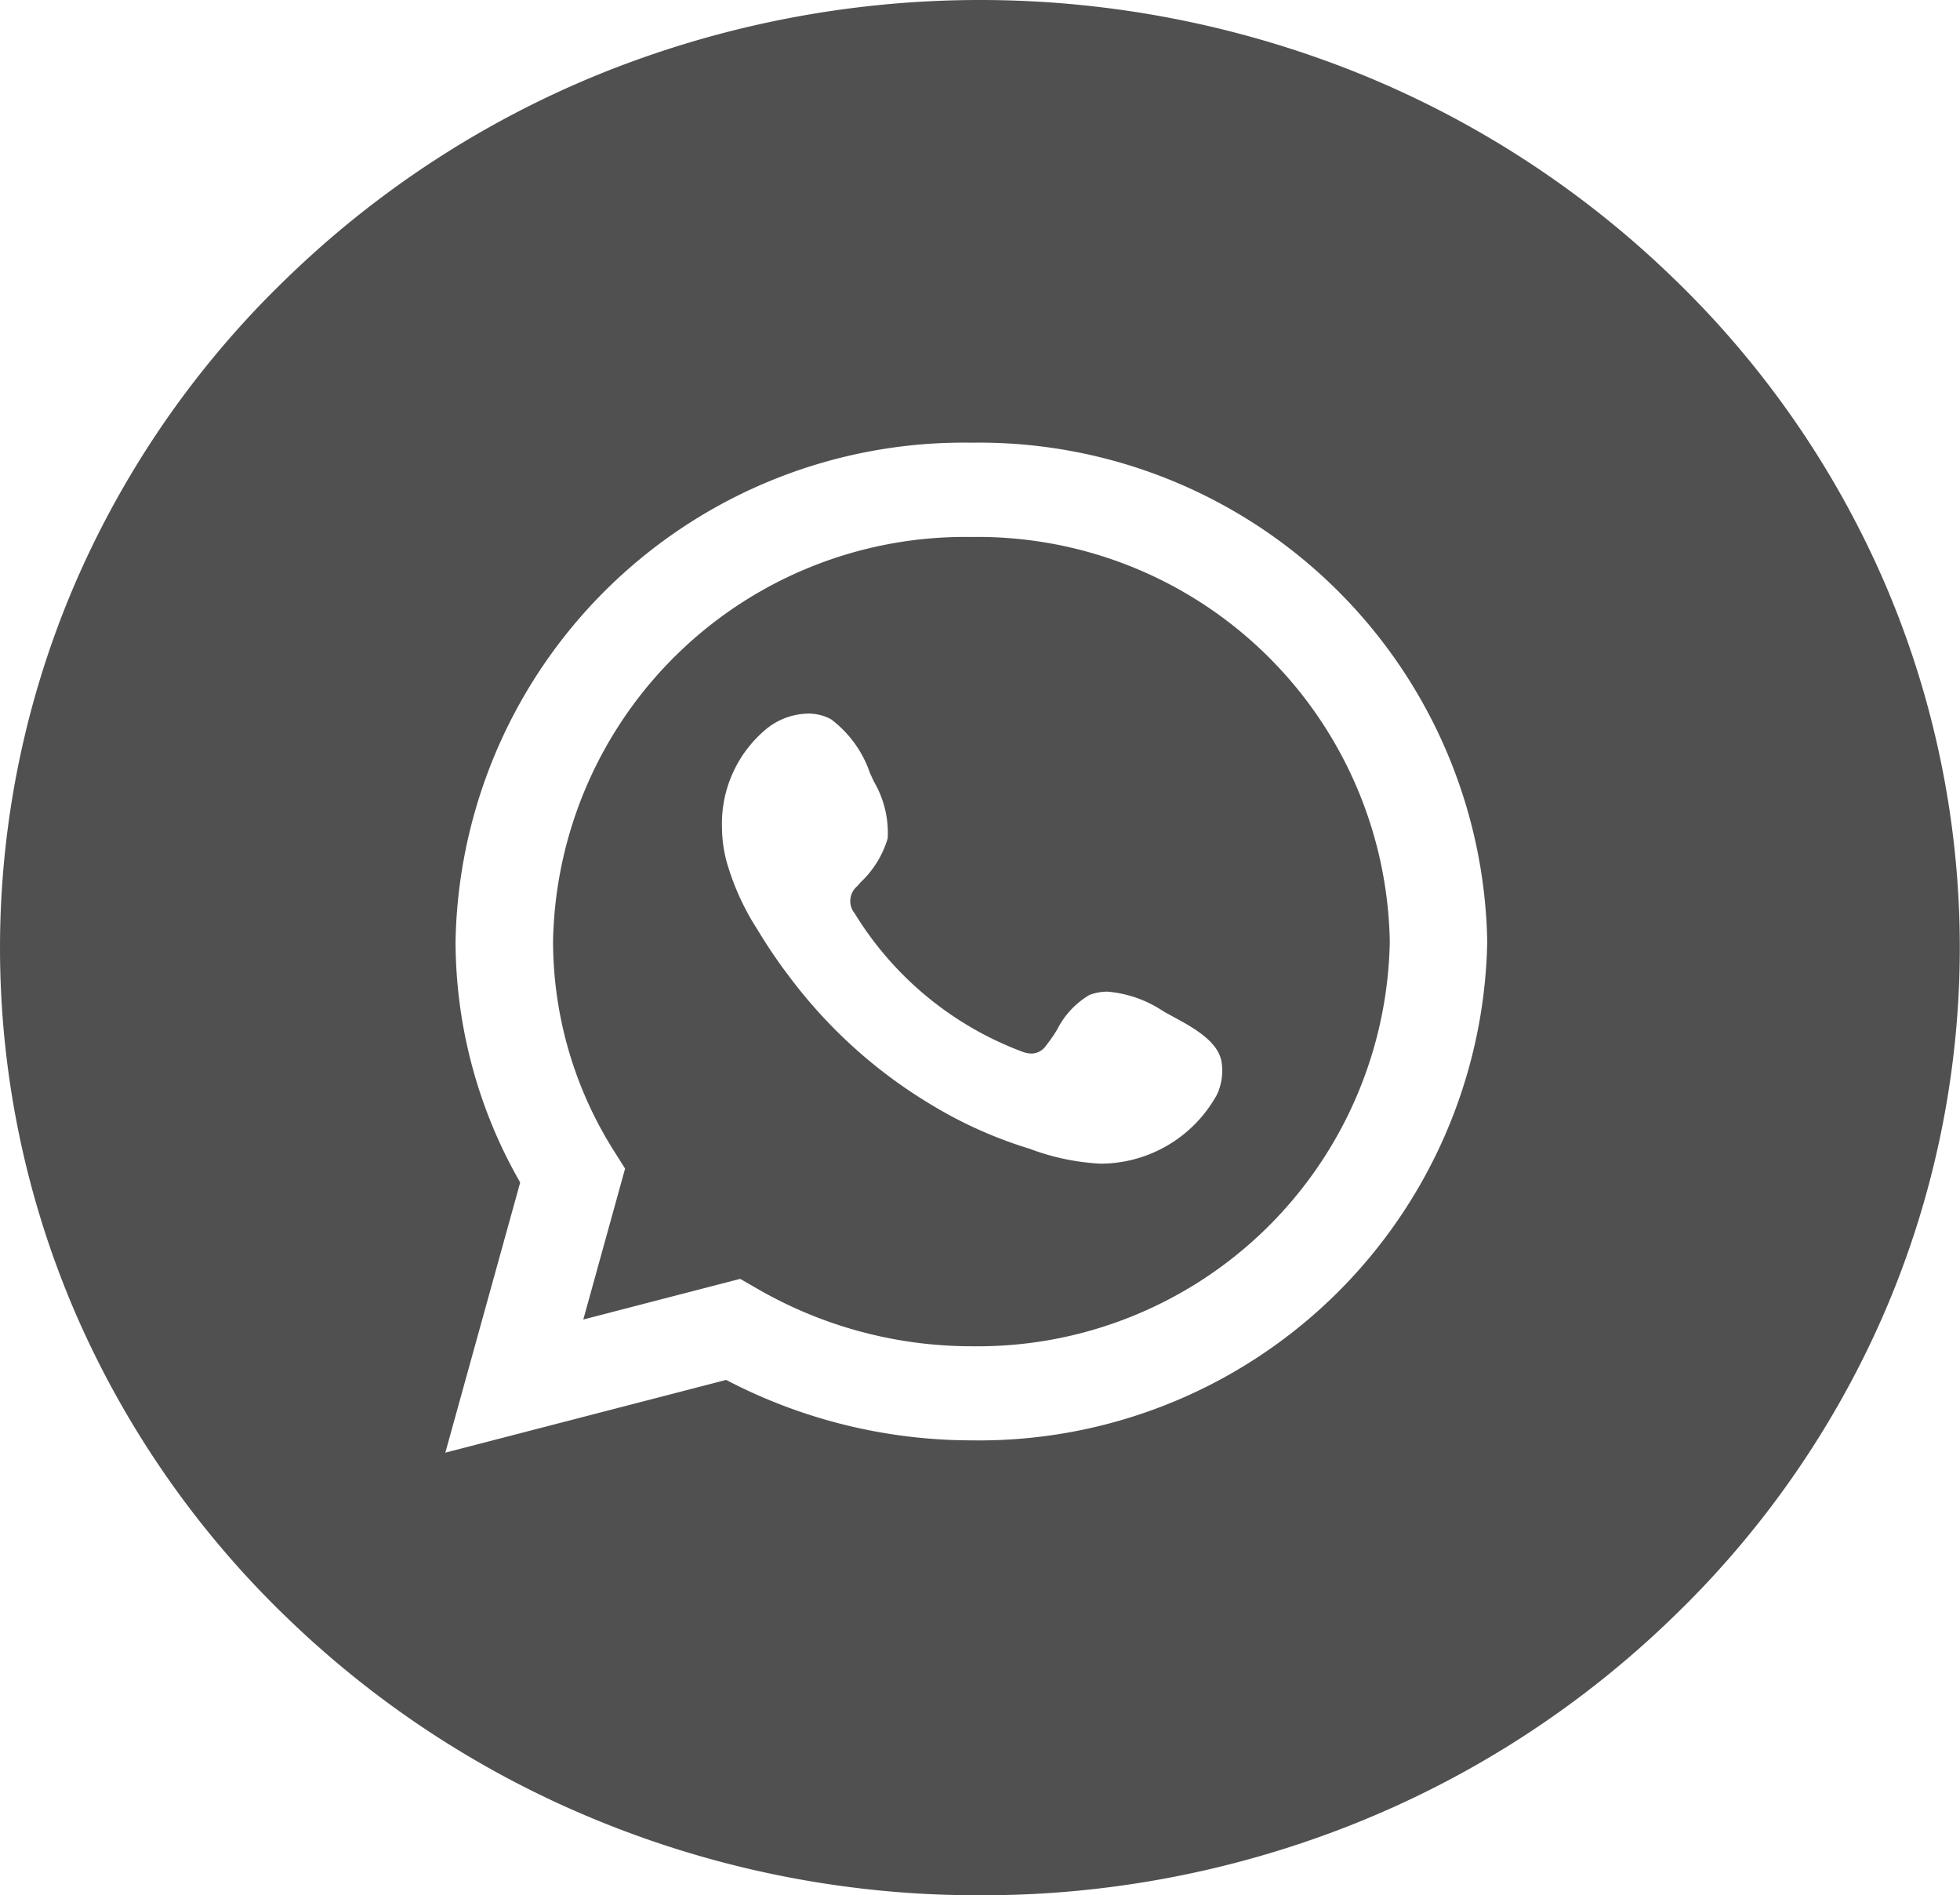 <svg xmlns="http://www.w3.org/2000/svg" width="39.721" height="38.408" viewBox="0 0 39.721 38.408">
  <g id="Group_6_Copy_2" data-name="Group 6 Copy 2" transform="translate(0 -0.531)">
    <path id="Fill_1" data-name="Fill 1" d="M8.478,16.4a8.677,8.677,0,0,1-4.328-1.16l-.358-.206-3.179.824L1.46,12.8l-.22-.349A7.968,7.968,0,0,1,0,8.2,8.351,8.351,0,0,1,8.478,0a8.351,8.351,0,0,1,8.479,8.2A8.352,8.352,0,0,1,8.478,16.4ZM5.17,3.579a1.382,1.382,0,0,0-.834.3A2.494,2.494,0,0,0,3.424,5.9a2.742,2.742,0,0,0,.083.641,5.112,5.112,0,0,0,.635,1.415,10.675,10.675,0,0,0,.663.976,10.018,10.018,0,0,0,2.876,2.583,8.761,8.761,0,0,0,1.795.825l.149.048.008,0A4.744,4.744,0,0,0,11.1,12.7a2.7,2.7,0,0,0,2.355-1.4,1.148,1.148,0,0,0,.087-.695c-.09-.4-.579-.669-.972-.882-.073-.04-.143-.077-.206-.114a2.389,2.389,0,0,0-1.125-.395,1.007,1.007,0,0,0-.372.069,1.7,1.7,0,0,0-.651.7,3.51,3.51,0,0,1-.238.341.356.356,0,0,1-.283.144.551.551,0,0,1-.2-.043,6.761,6.761,0,0,1-3.384-2.8.392.392,0,0,1,.052-.547L6.231,7a2,2,0,0,0,.551-.893,2.048,2.048,0,0,0-.275-1.142c-.028-.058-.056-.119-.085-.182a2.28,2.28,0,0,0-.787-1.088A.957.957,0,0,0,5.17,3.579Z" transform="translate(11.208 11.413)" fill="#505050"/>
    <g id="Group_5" data-name="Group 5" transform="translate(0 0.149)">
      <path id="Fill_3" data-name="Fill 3" d="M19.86,38.408A20.32,20.32,0,0,1,12.13,36.9a19.846,19.846,0,0,1-6.313-4.116,19.118,19.118,0,0,1-4.256-6.1,18.682,18.682,0,0,1,0-14.951,19.118,19.118,0,0,1,4.256-6.1A19.845,19.845,0,0,1,12.13,1.509a20.554,20.554,0,0,1,15.461,0A19.845,19.845,0,0,1,33.9,5.625a19.118,19.118,0,0,1,4.256,6.1,18.682,18.682,0,0,1,0,14.951,19.118,19.118,0,0,1-4.256,6.1A19.846,19.846,0,0,1,27.591,36.9,20.32,20.32,0,0,1,19.86,38.408ZM19.687,8.971A10.3,10.3,0,0,0,9.232,19.08a9.849,9.849,0,0,0,1.31,4.883L9.025,29.438l5.691-1.474a10.75,10.75,0,0,0,4.971,1.225A10.3,10.3,0,0,0,30.14,19.08,10.3,10.3,0,0,0,19.687,8.971Z" transform="translate(0 0.382)" fill="#505050"/>
    </g>
  </g>
</svg>
